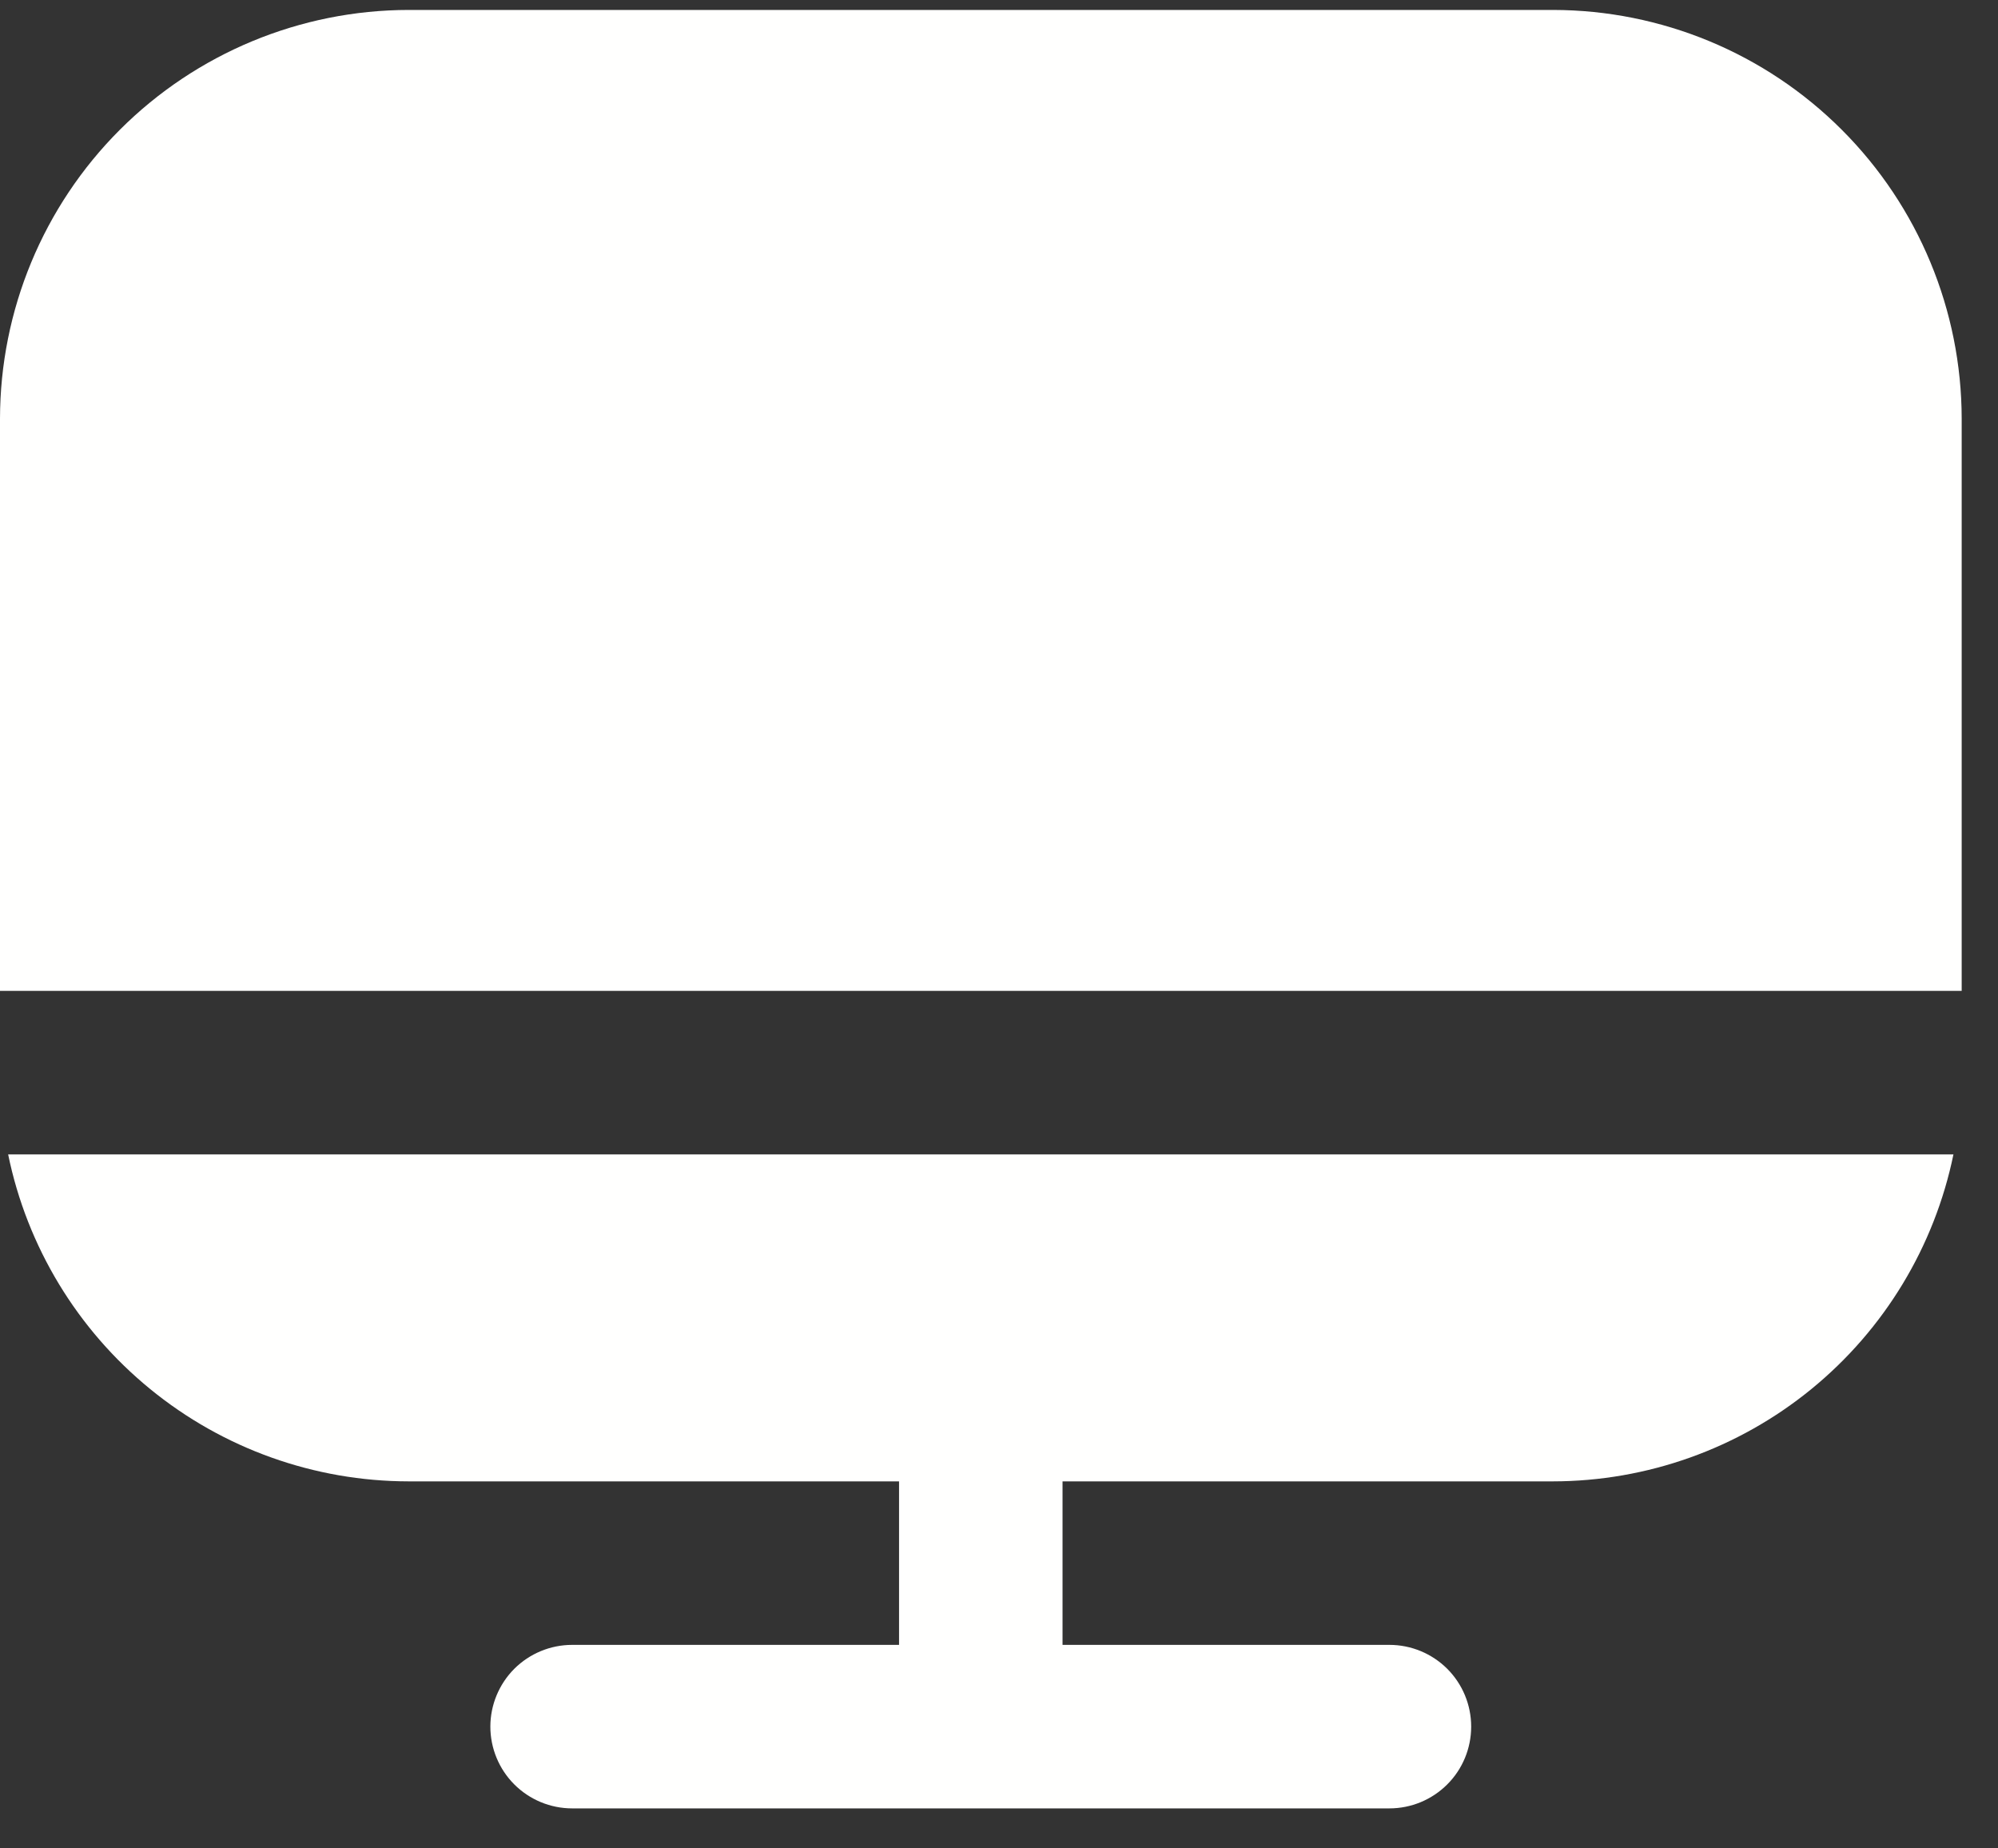 <svg width="40" height="37" viewBox="0 0 40 37" fill="none" xmlns="http://www.w3.org/2000/svg">
<rect x="0" y="0" width="40" height="37" fill="#333333" stroke="none"/>
<g id="Group 1">
<path id="Vector" d="M8.181 29.653H17.999V32.926H11.454C11.02 32.926 10.603 33.099 10.296 33.405C9.99 33.712 9.817 34.129 9.817 34.562C9.817 34.996 9.99 35.413 10.296 35.719C10.603 36.026 11.02 36.199 11.454 36.199H27.817C28.251 36.199 28.667 36.026 28.974 35.719C29.281 35.413 29.453 34.996 29.453 34.562C29.453 34.129 29.281 33.712 28.974 33.405C28.667 33.099 28.251 32.926 27.817 32.926H21.272V29.653H31.09C32.975 29.651 34.802 28.999 36.263 27.806C37.723 26.614 38.728 24.955 39.108 23.108H0.163C0.542 24.955 1.547 26.614 3.008 27.806C4.468 28.999 6.295 29.651 8.181 29.653Z" fill="#FFFFFE"/>
<path id="Vector_2" d="M31.091 0.199H8.182C6.013 0.201 3.933 1.064 2.399 2.598C0.865 4.132 0.003 6.211 0 8.381L0 19.835H39.273V8.381C39.27 6.211 38.407 4.132 36.873 2.598C35.34 1.064 33.26 0.201 31.091 0.199Z" fill="#FFFFFE"/>
</g>
</svg>
